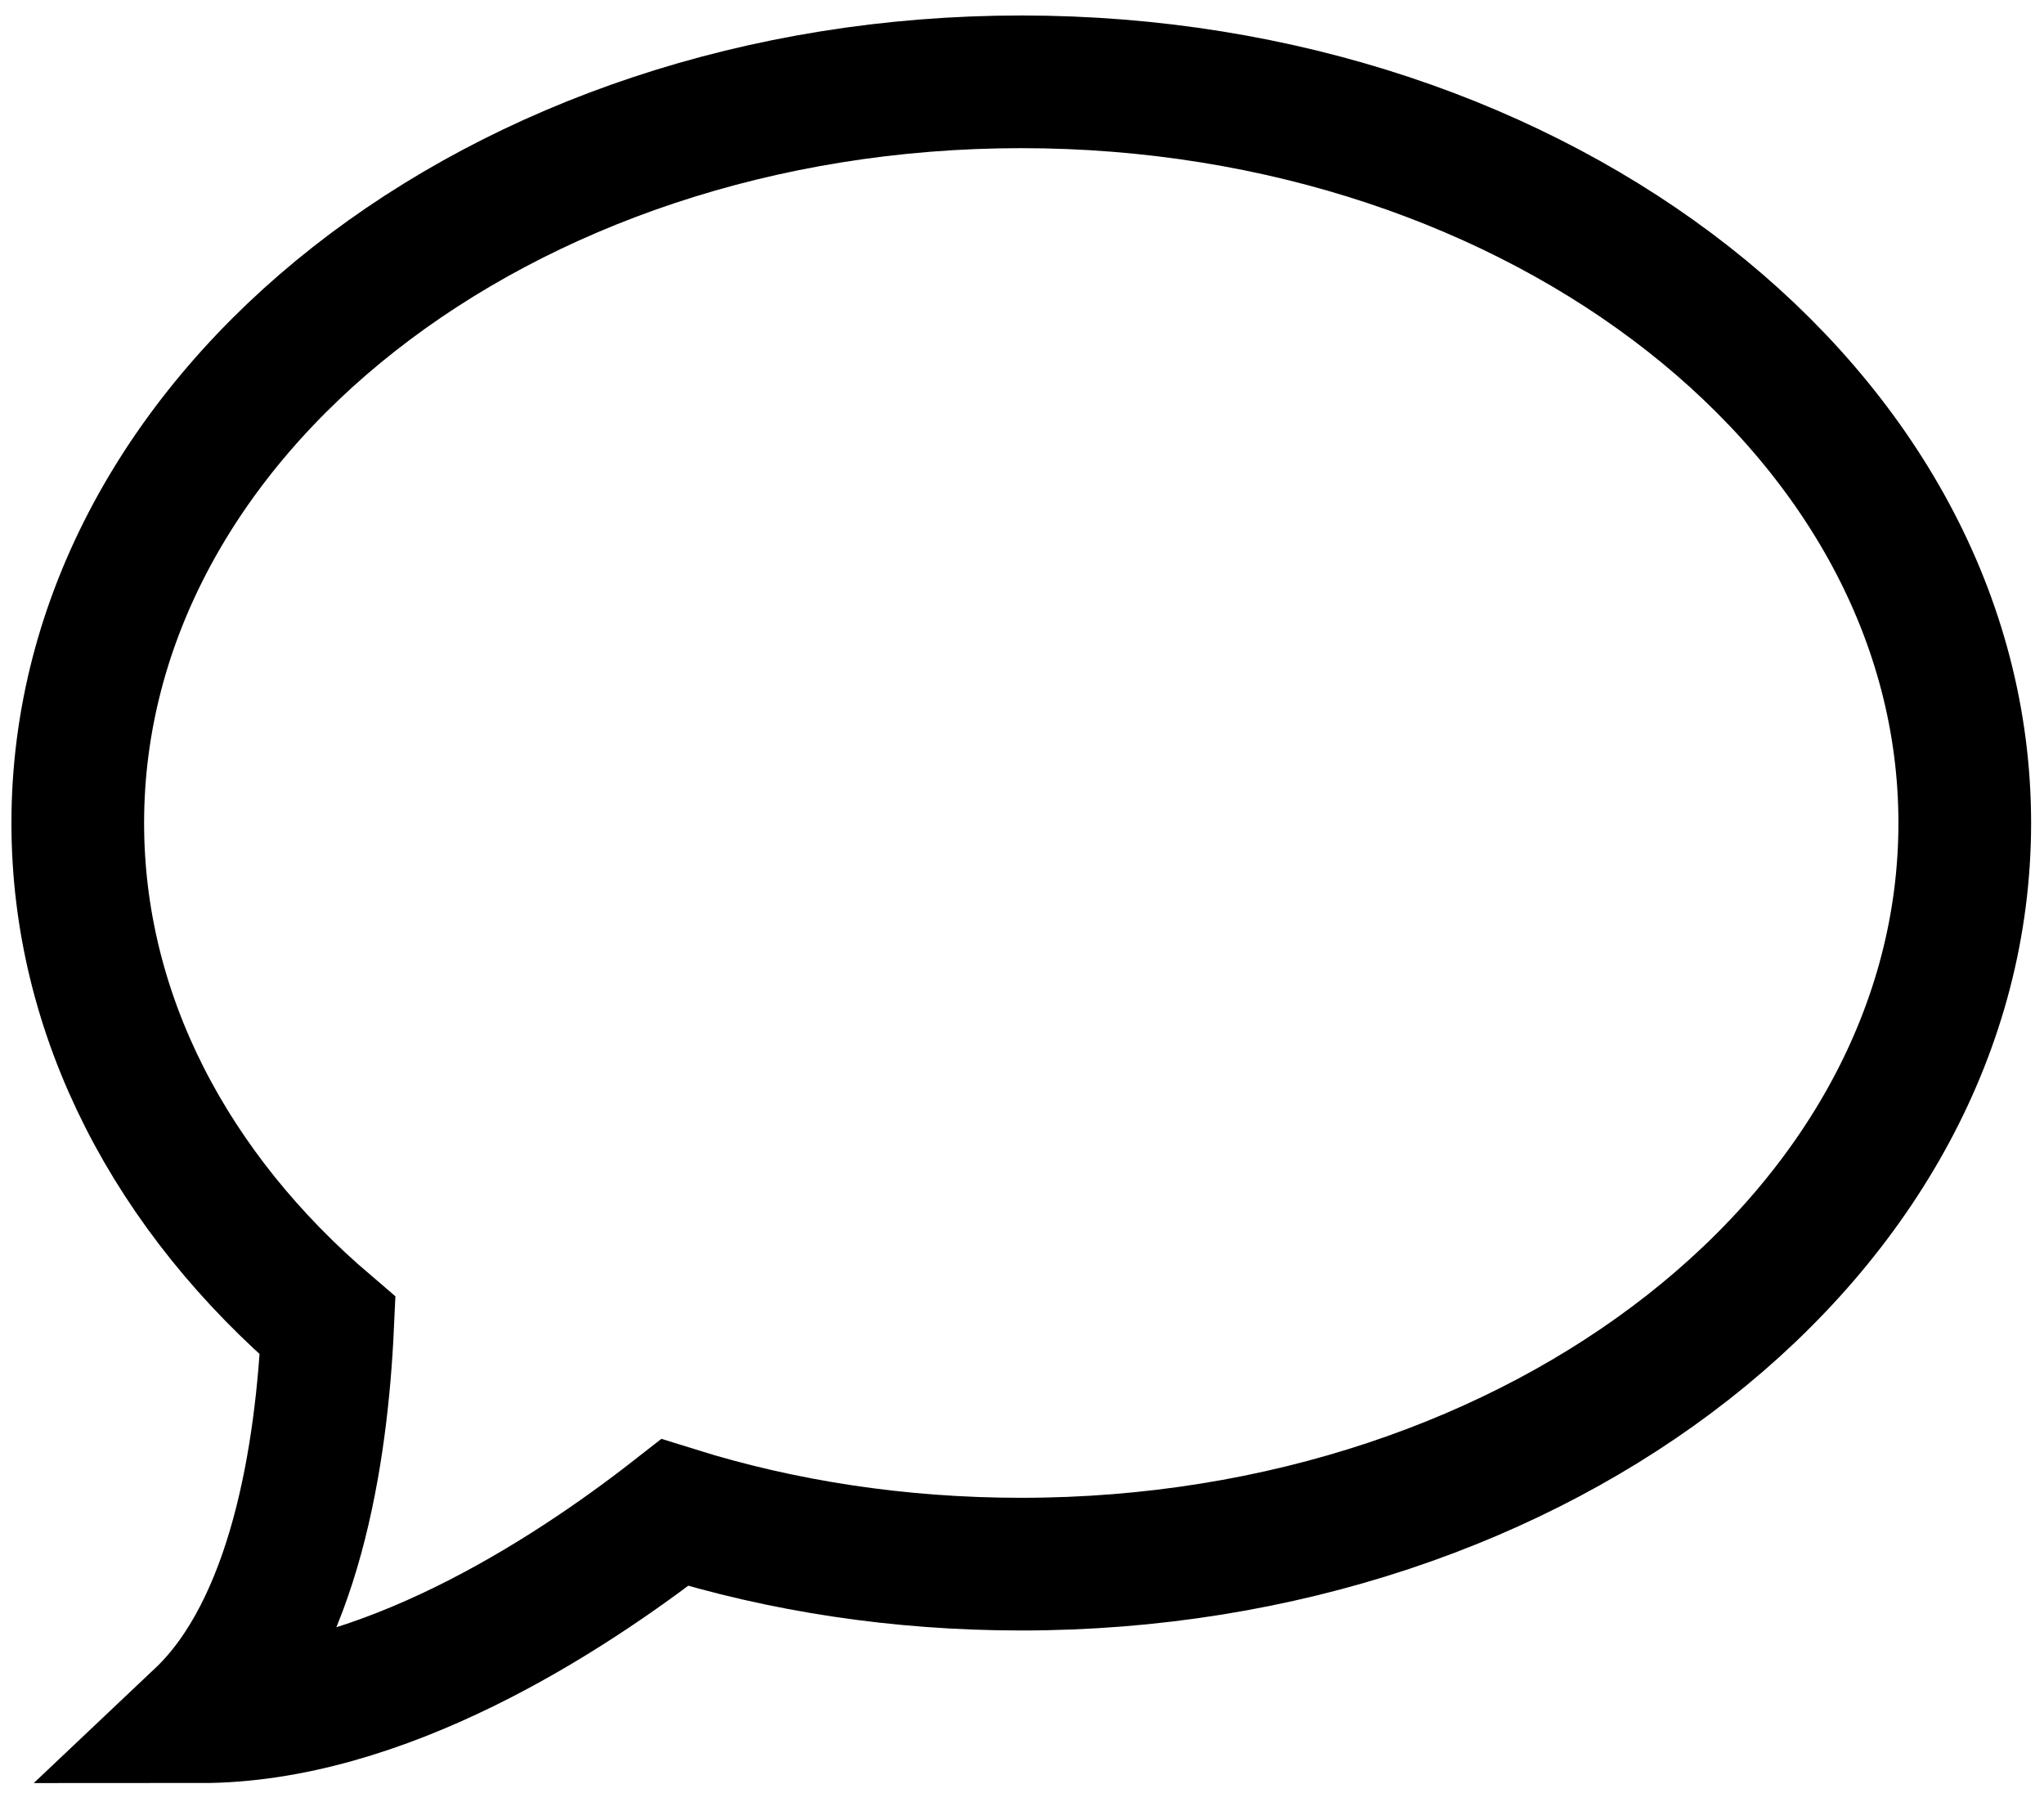 <?xml version="1.0" encoding="utf-8"?>
<!-- Generator: Adobe Illustrator 22.1.0, SVG Export Plug-In . SVG Version: 6.00 Build 0)  -->
<svg version="1.1" id="Capa_1" xmlns="http://www.w3.org/2000/svg" xmlns:xlink="http://www.w3.org/1999/xlink" x="0px" y="0px"
	 viewBox="0 0 554.6 486.5" style="enable-background:new 0 0 554.6 486.5;" xml:space="preserve">
<style type="text/css">
	.st0{fill:none;stroke:#000000;stroke-width:36;stroke-miterlimit:10;}
</style>
<g>
	<path class="st0" d="M277.1,22.2c-141.4,0-256,90.1-256,201.1c0,52.6,25.7,100.5,67.8,136.4c-1.6,34.9-8.9,81.9-34.5,106.1
		c48.9,0,99-32.2,128.7-55.4c29.1,9.1,60.8,14,94,14c141.4,0,256-90.1,256-201.1S418.4,22.2,277.1,22.2z"/>
</g>
</svg>
